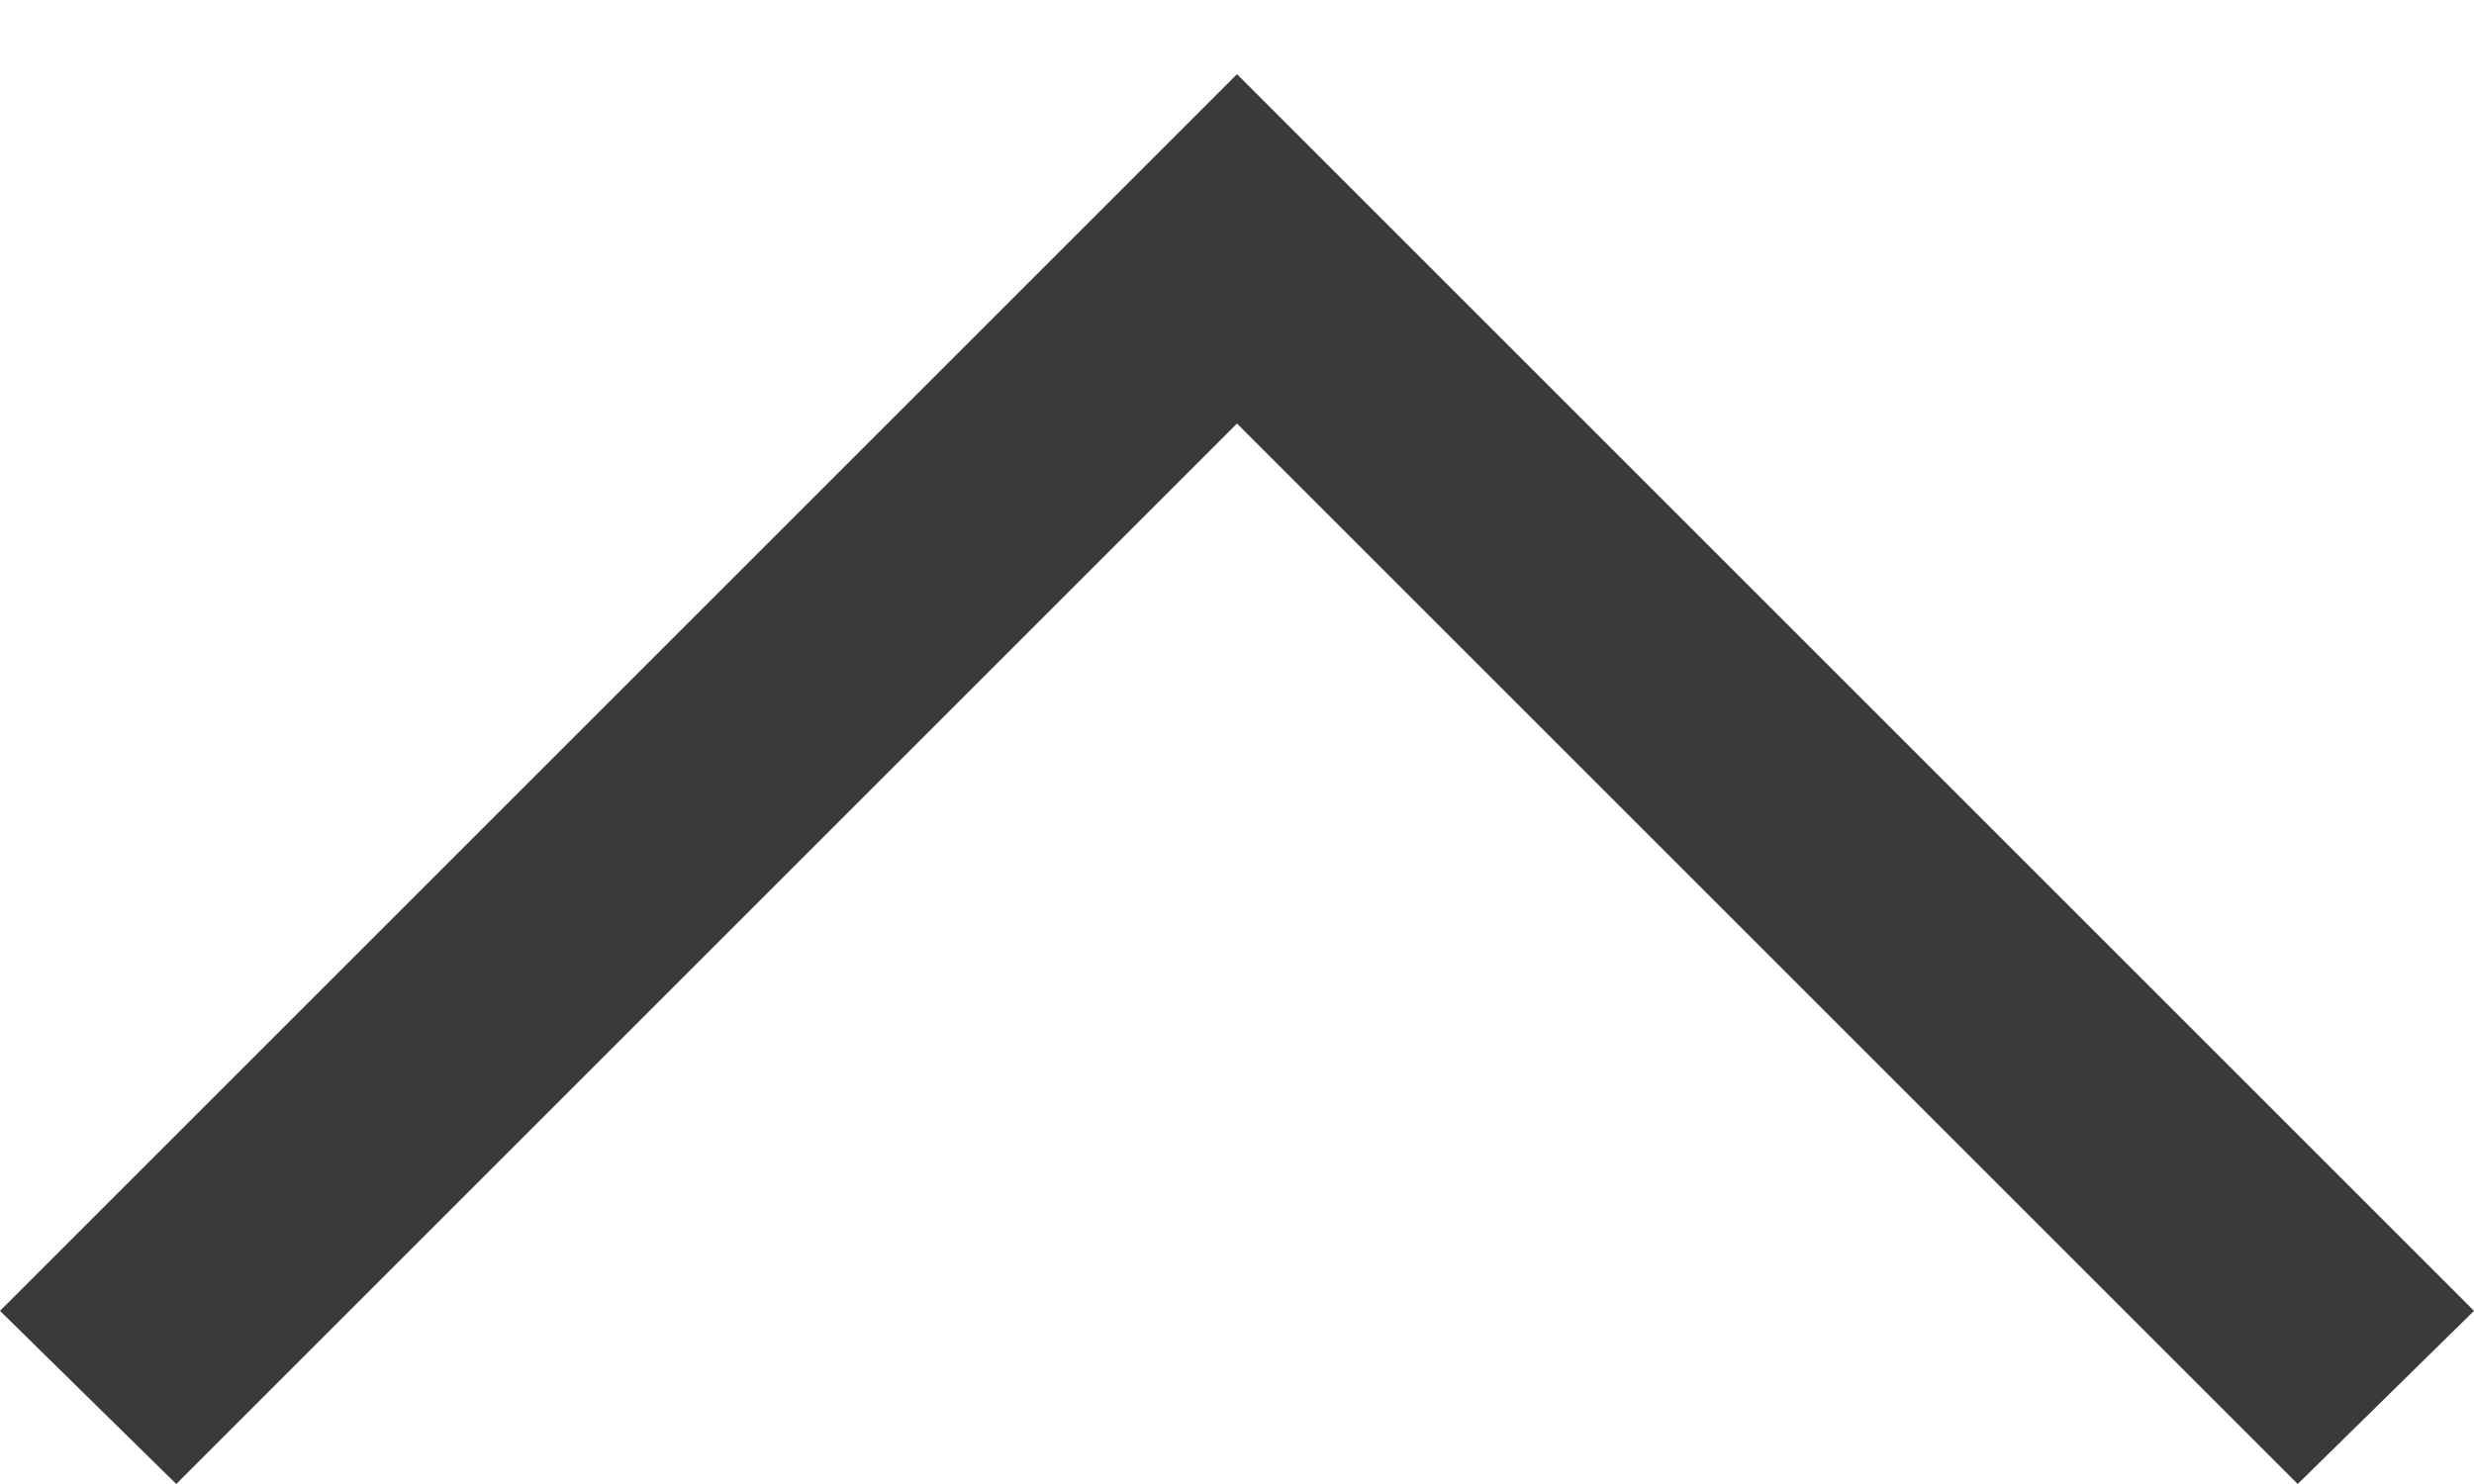 <svg width="20" height="12" viewBox="0 0 20 12" fill="none" xmlns="http://www.w3.org/2000/svg">
<path d="M20 10.6L18.575 12L10 3.425L1.425 12L-6.1196e-08 10.6L10 0.6L20 10.6Z" fill="#3A3A3C"/>
</svg>

